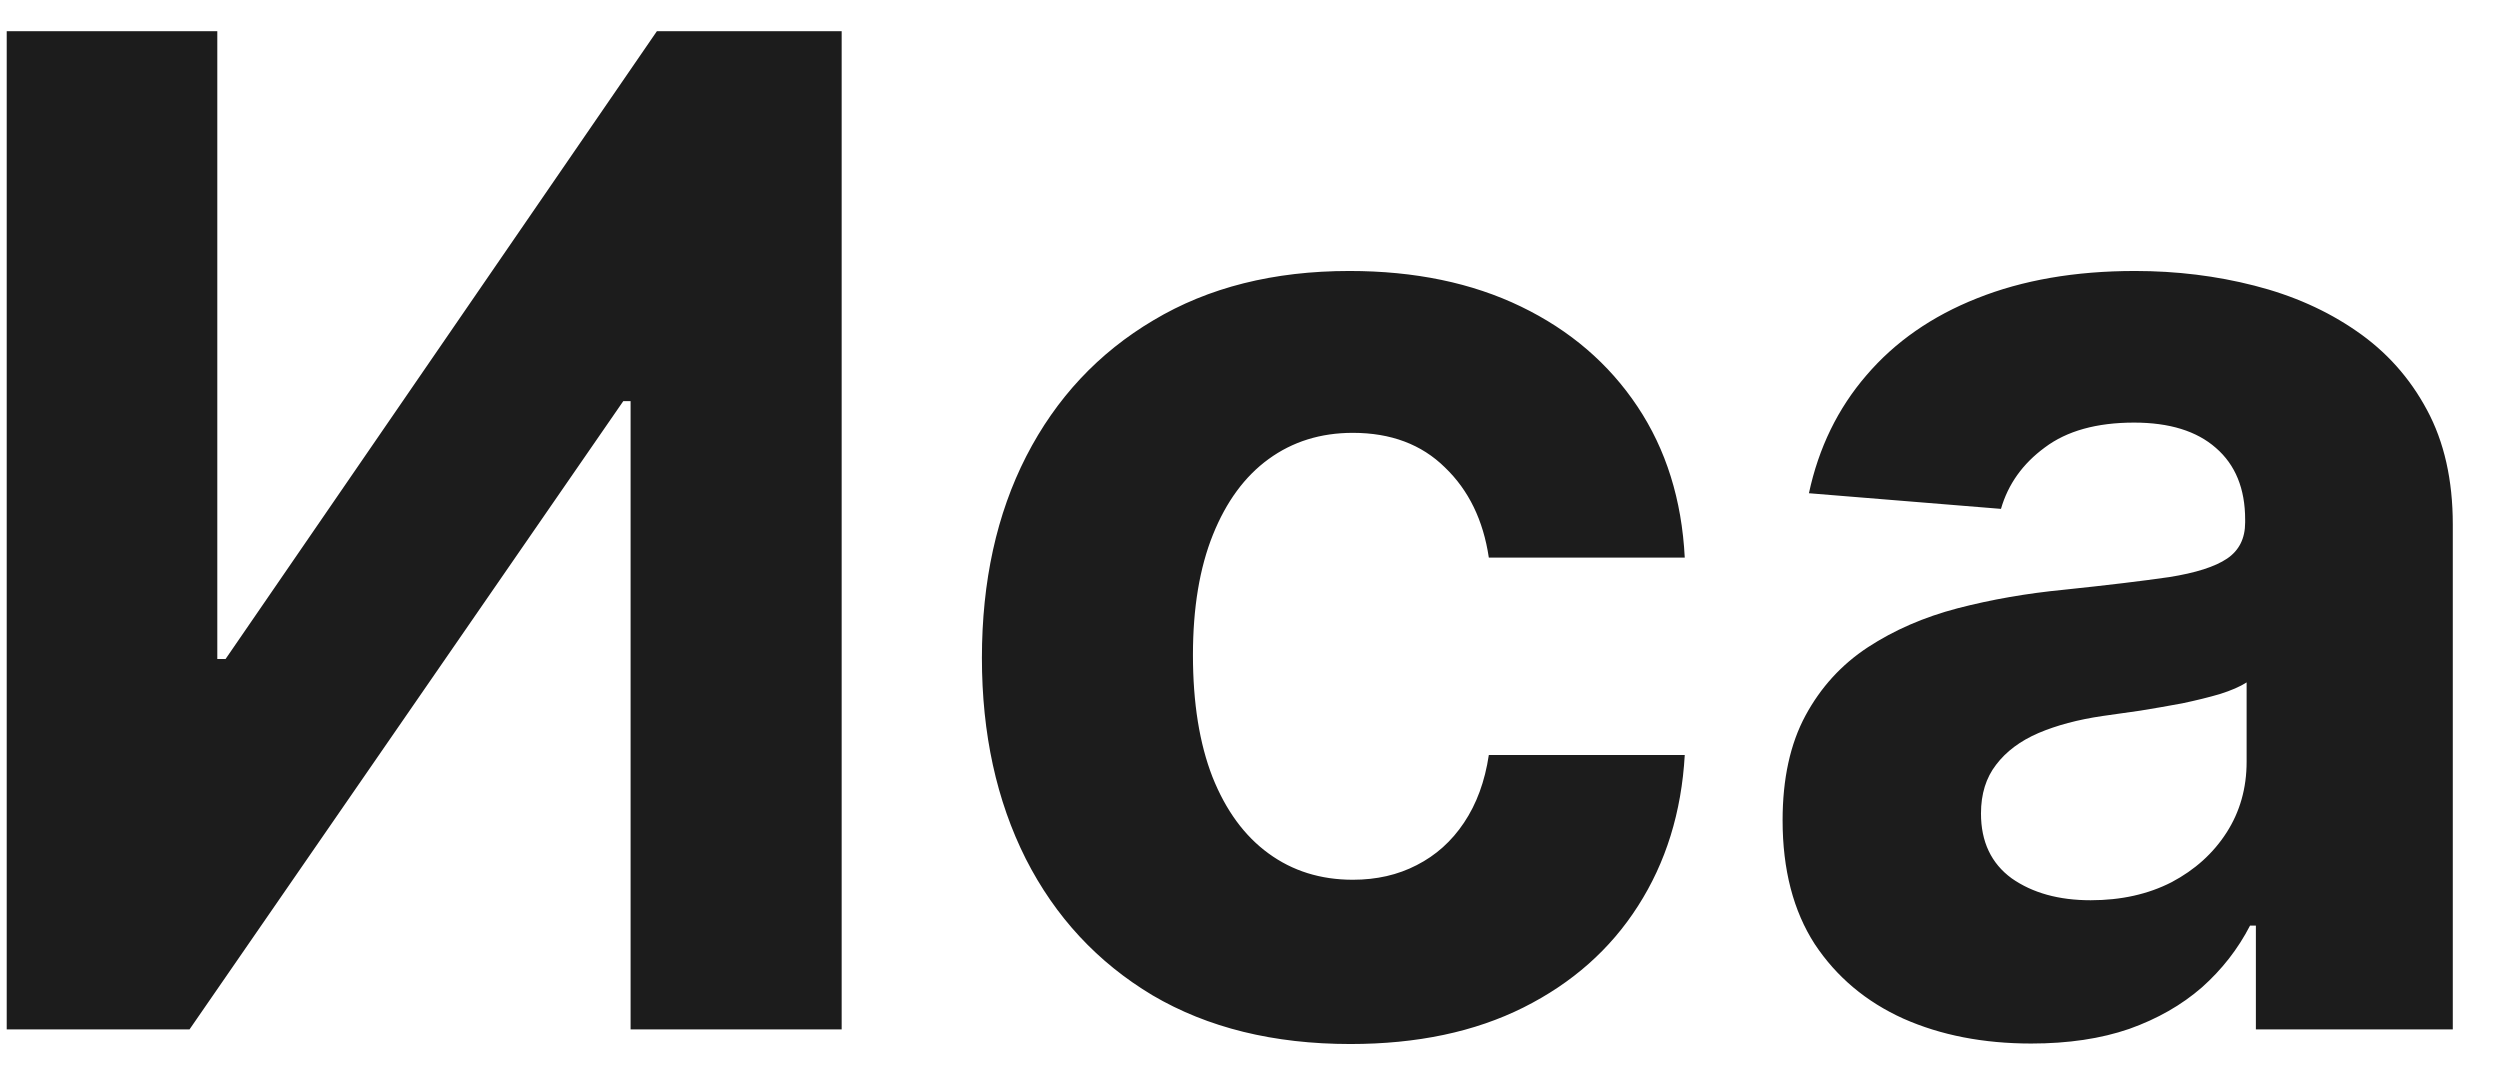 <svg width="51" height="22" viewBox="0 0 51 22" fill="none" xmlns="http://www.w3.org/2000/svg">
<path d="M0.137 0.636H4.433V13.443H4.602L13.401 0.636H17.17V21H12.864V8.183H12.715L3.866 21H0.137V0.636ZM27.548 21.298C25.983 21.298 24.638 20.967 23.511 20.304C22.391 19.634 21.529 18.706 20.926 17.52C20.329 16.333 20.031 14.968 20.031 13.423C20.031 11.859 20.332 10.487 20.936 9.307C21.546 8.12 22.411 7.196 23.531 6.533C24.651 5.863 25.983 5.528 27.528 5.528C28.86 5.528 30.027 5.77 31.028 6.254C32.029 6.738 32.821 7.418 33.404 8.293C33.988 9.168 34.309 10.195 34.369 11.375H30.372C30.259 10.613 29.961 10 29.477 9.536C29 9.065 28.373 8.83 27.598 8.83C26.941 8.83 26.368 9.009 25.878 9.366C25.394 9.718 25.016 10.232 24.744 10.908C24.472 11.584 24.336 12.402 24.336 13.364C24.336 14.338 24.469 15.167 24.734 15.849C25.006 16.532 25.387 17.053 25.878 17.41C26.368 17.768 26.941 17.947 27.598 17.947C28.082 17.947 28.516 17.848 28.9 17.649C29.291 17.45 29.613 17.162 29.865 16.784C30.123 16.4 30.292 15.939 30.372 15.402H34.369C34.303 16.569 33.984 17.596 33.414 18.484C32.851 19.366 32.072 20.055 31.078 20.553C30.084 21.05 28.907 21.298 27.548 21.298ZM41.436 21.288C40.462 21.288 39.593 21.119 38.831 20.781C38.069 20.437 37.465 19.93 37.021 19.26C36.584 18.584 36.365 17.742 36.365 16.734C36.365 15.886 36.521 15.173 36.832 14.597C37.144 14.02 37.568 13.556 38.105 13.204C38.642 12.853 39.252 12.588 39.935 12.409C40.624 12.23 41.347 12.104 42.102 12.031C42.99 11.938 43.706 11.852 44.25 11.773C44.794 11.687 45.188 11.561 45.433 11.395C45.678 11.229 45.801 10.984 45.801 10.659V10.599C45.801 9.97 45.602 9.482 45.205 9.138C44.813 8.793 44.257 8.621 43.534 8.621C42.772 8.621 42.165 8.79 41.715 9.128C41.264 9.459 40.965 9.877 40.82 10.381L36.902 10.062C37.101 9.134 37.492 8.332 38.075 7.656C38.659 6.973 39.411 6.45 40.332 6.085C41.26 5.714 42.334 5.528 43.554 5.528C44.403 5.528 45.215 5.628 45.99 5.827C46.772 6.026 47.465 6.334 48.068 6.751C48.678 7.169 49.159 7.706 49.51 8.362C49.861 9.012 50.037 9.791 50.037 10.699V21H46.02V18.882H45.901C45.655 19.359 45.327 19.78 44.916 20.145C44.505 20.503 44.011 20.785 43.435 20.99C42.858 21.189 42.192 21.288 41.436 21.288ZM42.649 18.365C43.272 18.365 43.822 18.242 44.3 17.997C44.777 17.745 45.151 17.407 45.423 16.983C45.695 16.559 45.831 16.078 45.831 15.541V13.921C45.698 14.007 45.516 14.086 45.284 14.159C45.059 14.225 44.803 14.288 44.519 14.348C44.233 14.401 43.948 14.451 43.663 14.497C43.378 14.537 43.12 14.573 42.888 14.607C42.391 14.68 41.956 14.796 41.585 14.954C41.214 15.114 40.926 15.329 40.72 15.601C40.515 15.866 40.412 16.197 40.412 16.595C40.412 17.172 40.621 17.613 41.038 17.918C41.463 18.216 41.999 18.365 42.649 18.365Z" fill="#1C1C1C"/>
</svg>

